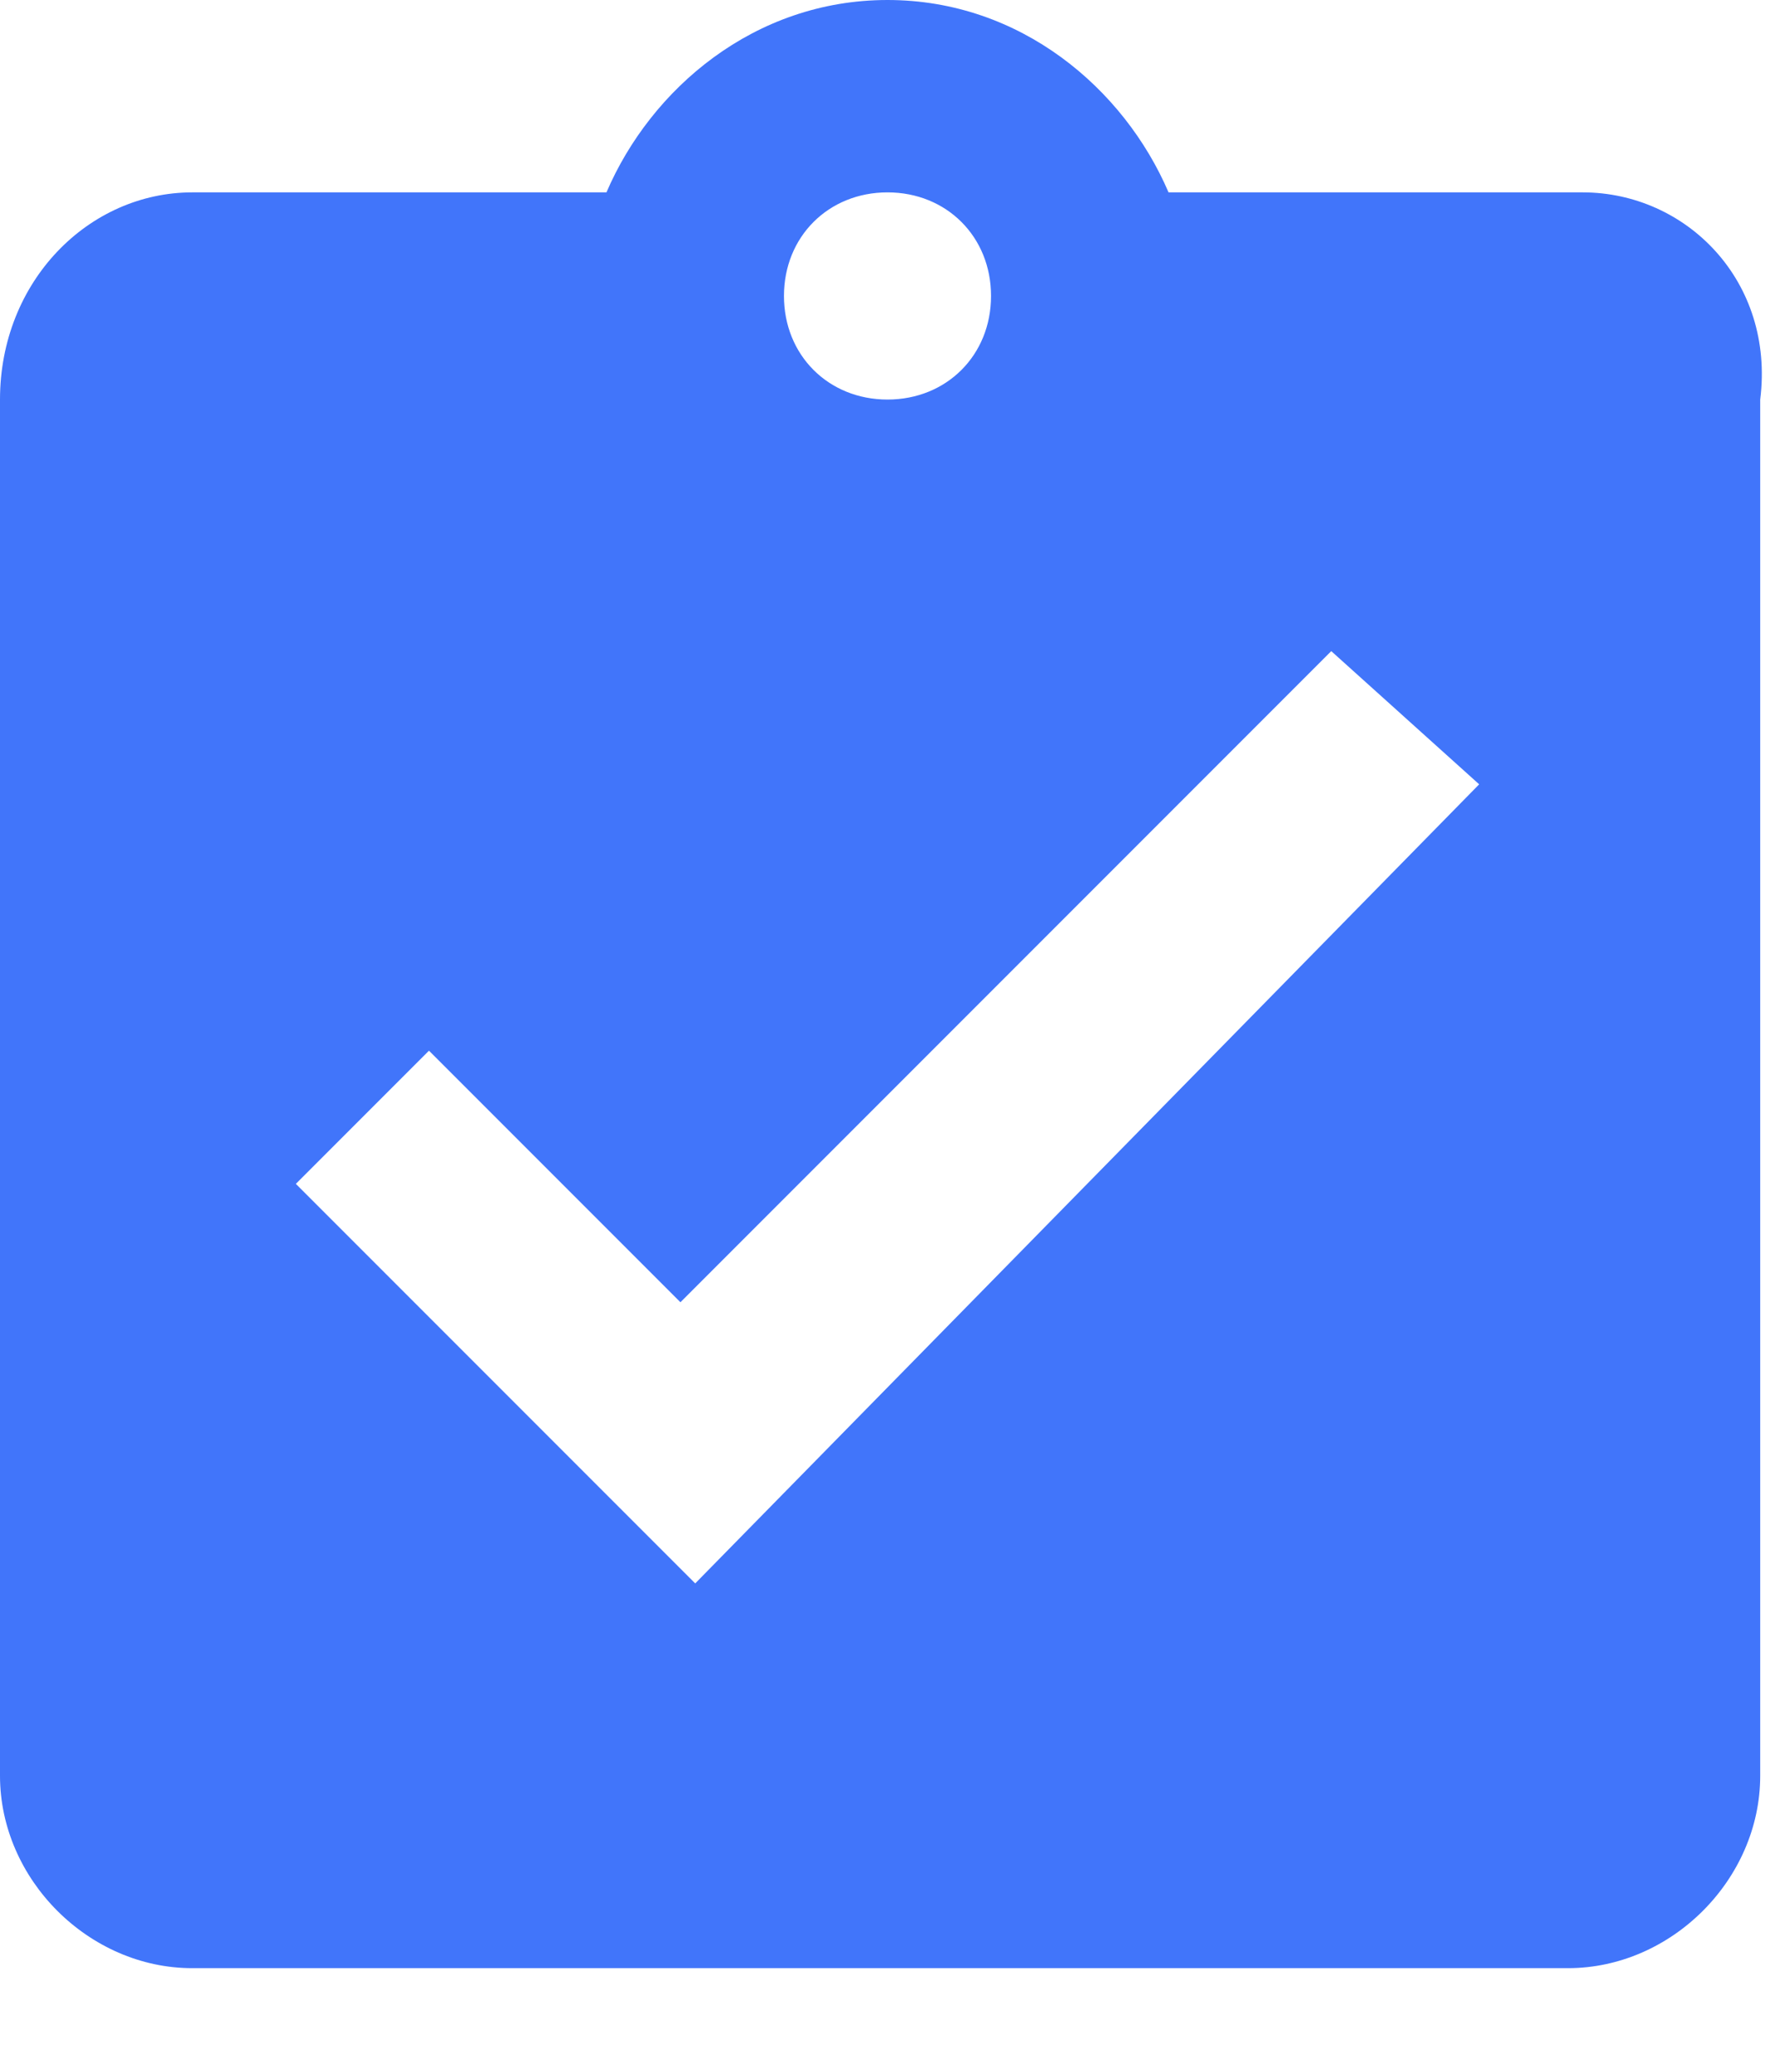 <?xml version="1.0" encoding="utf-8"?>
<!-- Generator: Adobe Illustrator 22.0.1, SVG Export Plug-In . SVG Version: 6.00 Build 0)  -->
<svg version="1.1" id="图层_1" xmlns="http://www.w3.org/2000/svg" xmlns:xlink="http://www.w3.org/1999/xlink" x="0px" y="0px"
	 viewBox="0 0 12 14" style="enable-background:new 0 0 12 14;" xml:space="preserve">
<style type="text/css">
	.st0{fill:#4175FA;}
</style>
<title>Icon Copy 3</title>
<desc>Created with Sketch.</desc>
<path id="path-1_1_" class="st0" d="M10.7,1.3H7.9C7.6,0.6,6.9,0,6,0S4.4,0.6,4.1,1.3H1.3C0.6,1.3,0,1.9,0,2.7V12
	c0,0.7,0.6,1.3,1.3,1.3h9.3c0.7,0,1.3-0.6,1.3-1.3V2.7C12,1.9,11.4,1.3,10.7,1.3L10.7,1.3z M6,1.3c0.4,0,0.7,0.3,0.7,0.7
	S6.4,2.7,6,2.7S5.3,2.4,5.3,2S5.6,1.3,6,1.3L6,1.3z M4.7,10.7L2,8l0.9-0.9l1.7,1.7l4.4-4.4L10,5.3L4.7,10.7L4.7,10.7z"/>
</svg>
